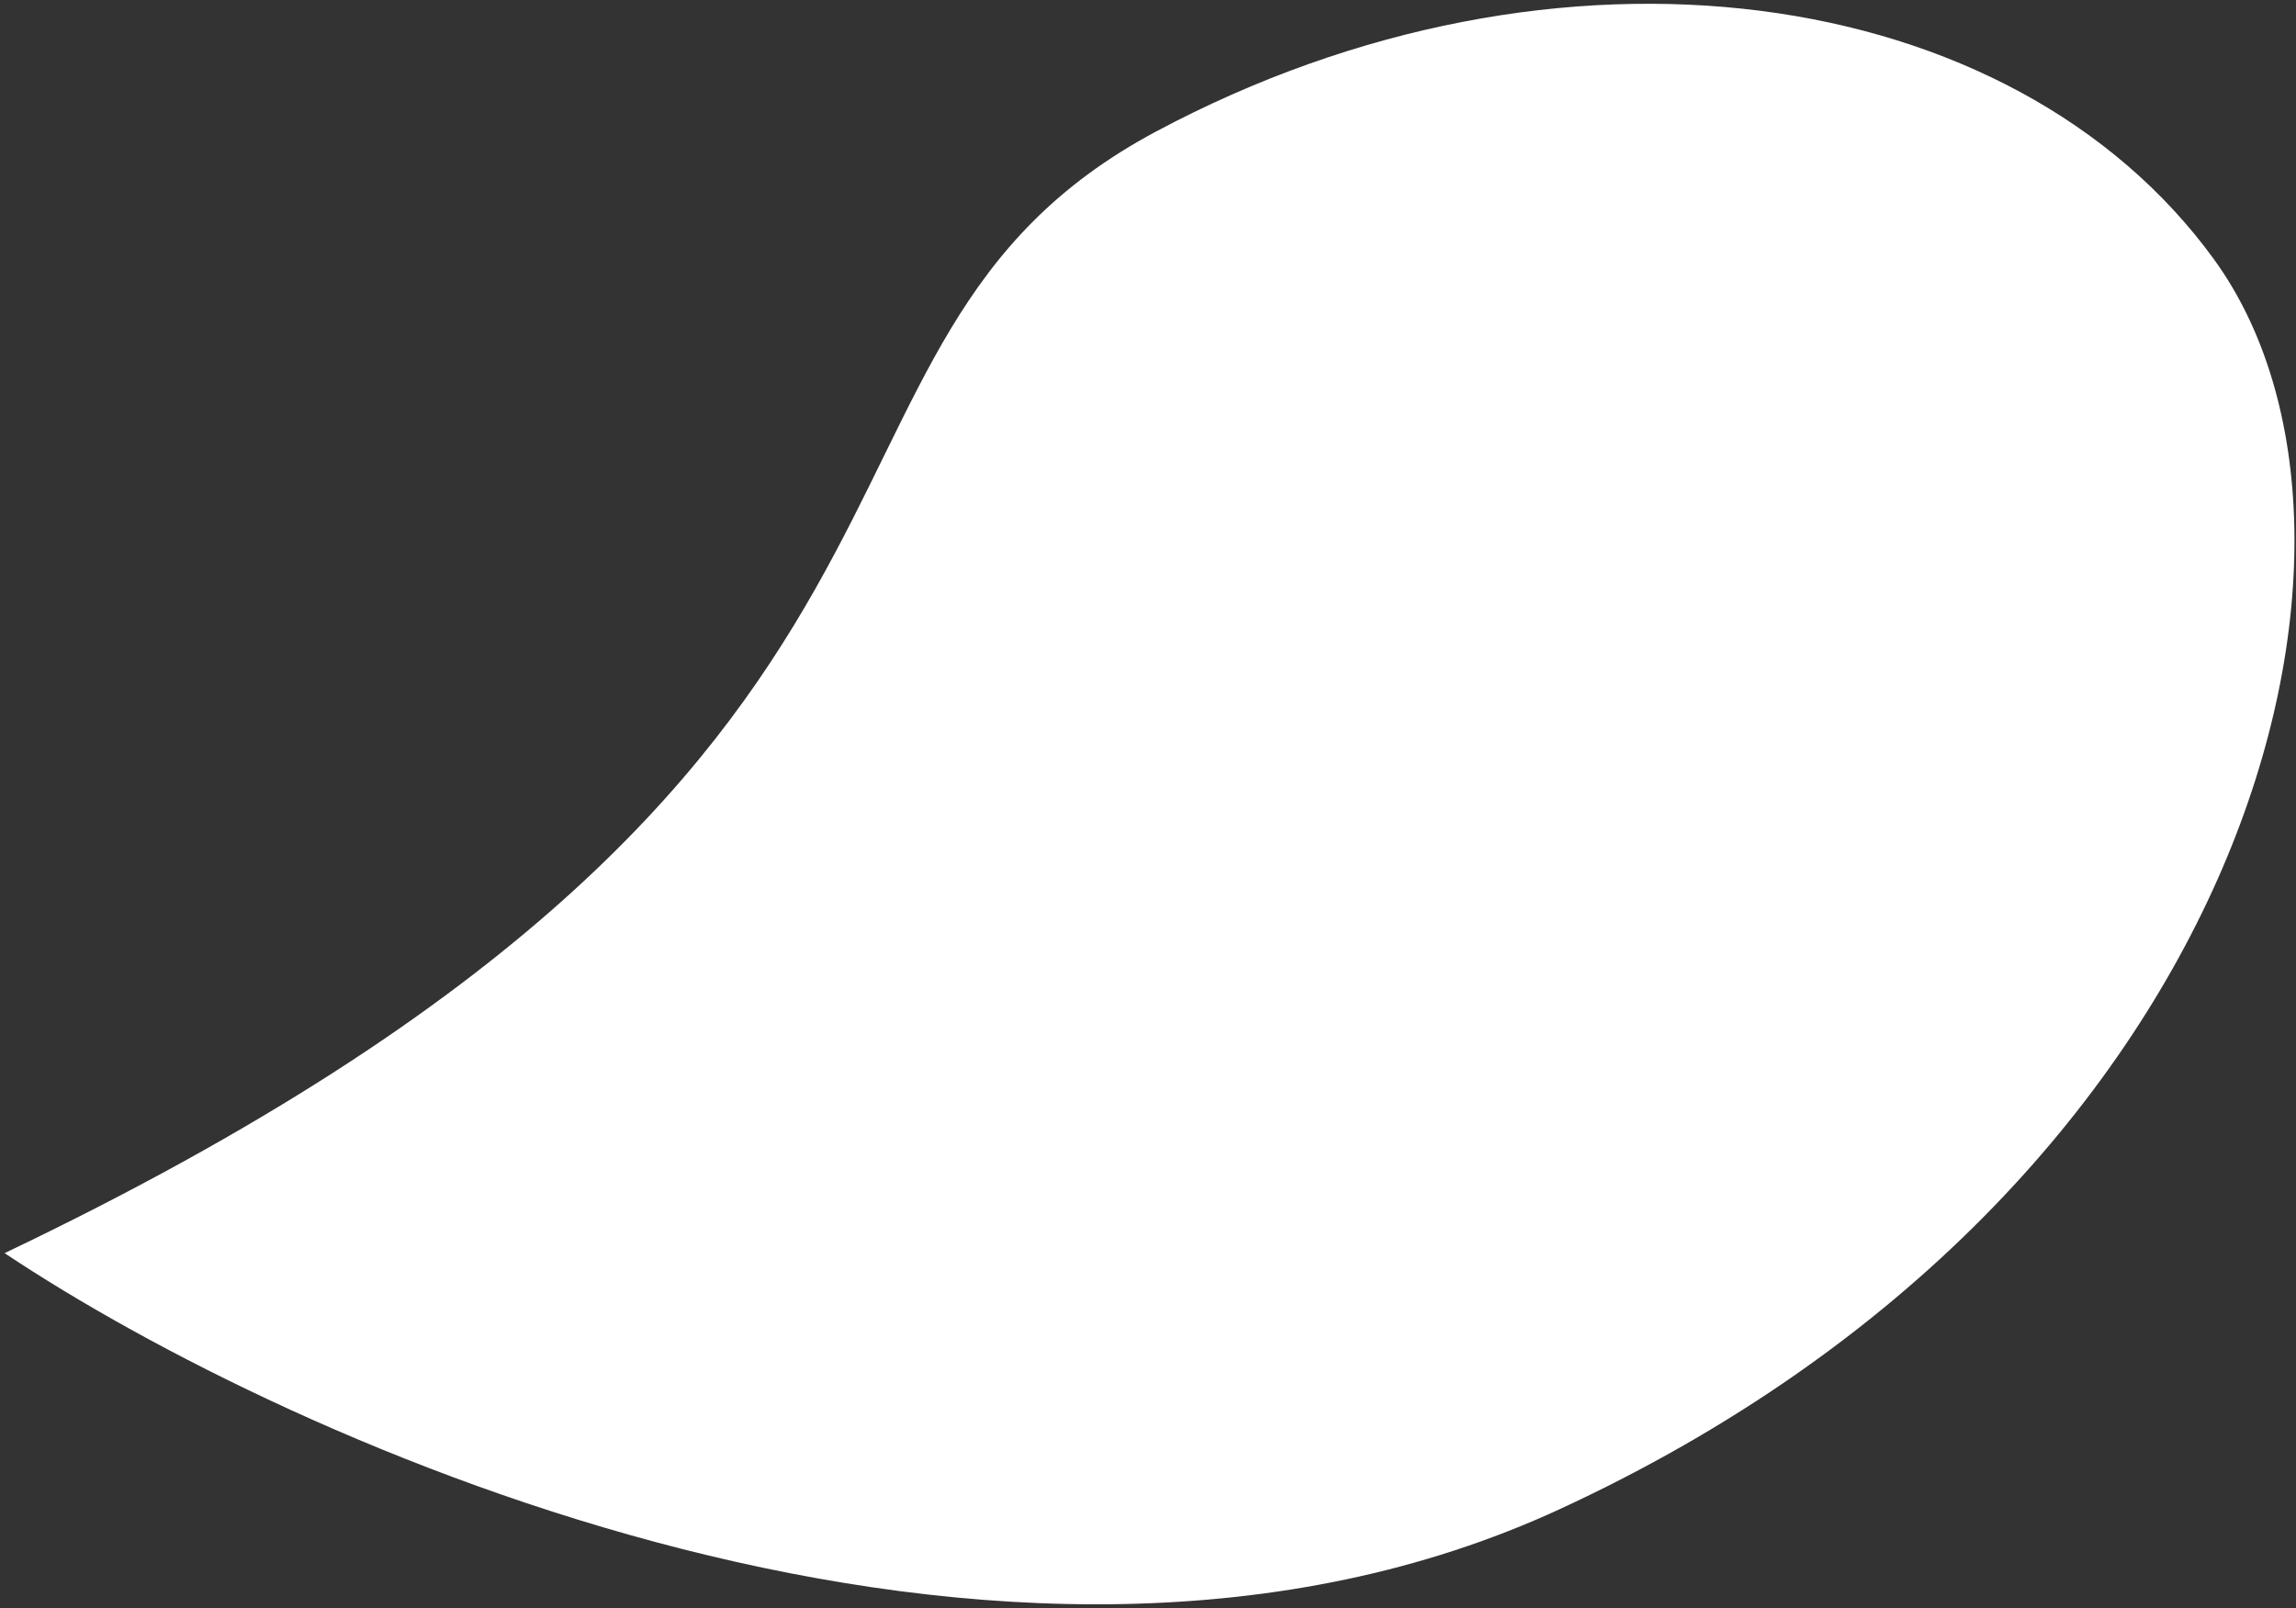 <svg width="444" height="311" viewBox="0 0 444 311" fill="none" xmlns="http://www.w3.org/2000/svg">
<rect x="0" y="0" width="444" height="311" fill="#333333" stroke="none"/>
<path d="M223.52 25.457C145.723 67.022 199.94 147.353 0.89 242.349C56.508 279.47 194.526 341.34 301.653 291.848C435.56 229.984 467.143 103.941 428.172 50.197C389.2 -3.547 301.317 -16.108 223.52 25.457Z" fill="white"/>
</svg>
